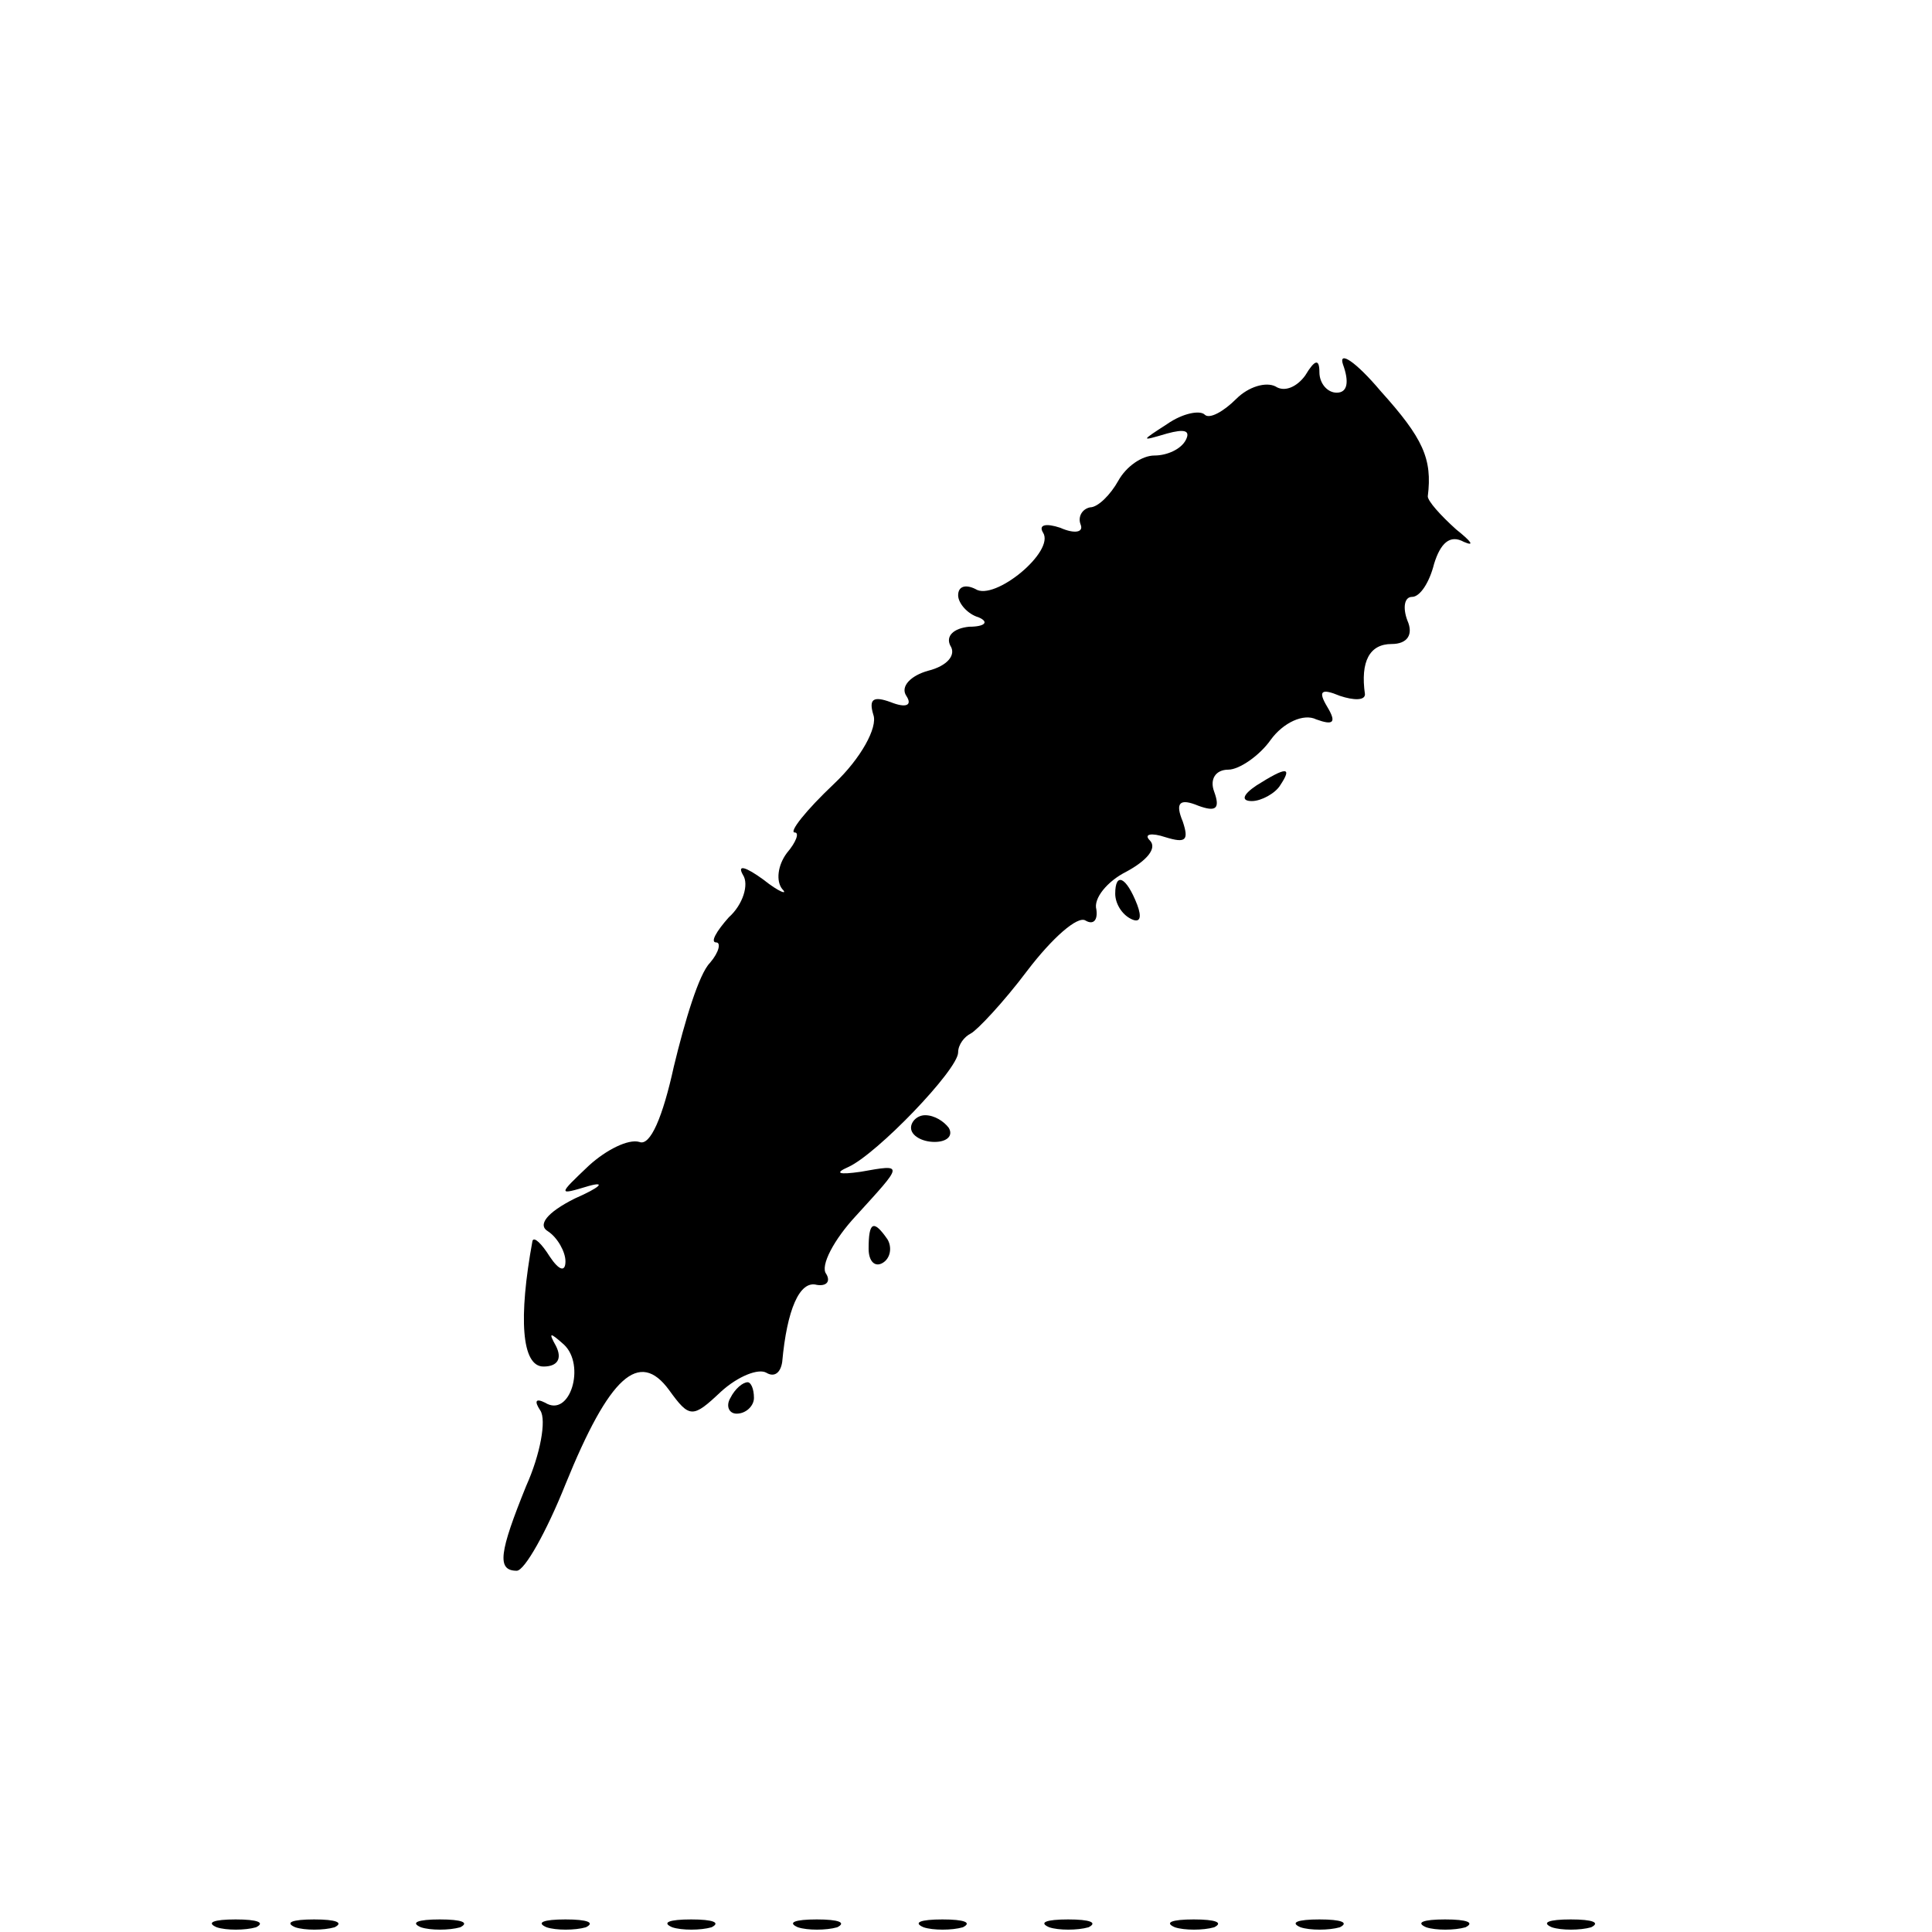 <?xml version="1.0" standalone="no"?>
<!DOCTYPE svg PUBLIC "-//W3C//DTD SVG 20010904//EN"
 "http://www.w3.org/TR/2001/REC-SVG-20010904/DTD/svg10.dtd">
<svg version="1.0" xmlns="http://www.w3.org/2000/svg"
 width="123pt" height="123pt" viewBox="0 0 123 123"
 preserveAspectRatio="xMidYMid meet">
<g transform="translate(0,123) scale(0.1,-0.1)"
fill="#000000" stroke="none">
<path d="M855 998 c4 -11 3 -18 -4 -18 -6 0 -11 6 -11 13 0 9 -3 8 -9 -2 -5
-7 -13 -11 -19 -7 -6 3 -17 0 -25 -8 -8 -8 -17 -13 -20 -10 -3 3 -14 1 -24 -6
-17 -11 -17 -11 0 -6 11 3 15 2 12 -4 -3 -6 -12 -10 -20 -10 -8 0 -18 -7 -23
-16 -5 -9 -13 -17 -18 -17 -5 -1 -8 -6 -6 -11 2 -5 -4 -6 -13 -2 -9 3 -14 2
-11 -3 8 -12 -31 -44 -43 -36 -6 3 -11 2 -11 -4 0 -5 6 -12 13 -14 7 -3 4 -6
-6 -6 -10 -1 -15 -6 -12 -12 4 -6 -2 -13 -14 -16 -11 -3 -18 -10 -14 -16 4 -6
0 -8 -10 -4 -11 4 -14 2 -11 -8 3 -8 -8 -28 -25 -44 -18 -17 -29 -31 -25 -31
3 0 1 -6 -5 -13 -6 -8 -7 -18 -3 -23 4 -4 -2 -2 -12 6 -11 8 -17 10 -13 3 4
-6 0 -19 -9 -27 -8 -9 -12 -16 -8 -16 3 0 2 -6 -4 -13 -7 -7 -16 -37 -23 -66
-7 -32 -15 -51 -22 -48 -7 2 -21 -5 -32 -15 -20 -19 -20 -19 0 -13 11 3 7 -1
-9 -8 -18 -9 -24 -17 -17 -21 6 -4 11 -13 11 -19 0 -7 -4 -6 -10 3 -5 8 -10
13 -11 10 -9 -49 -7 -80 7 -80 9 0 12 5 8 13 -5 9 -4 9 5 1 14 -13 4 -47 -12
-37 -6 3 -7 1 -3 -5 4 -6 0 -28 -9 -48 -17 -42 -19 -54 -6 -54 5 0 19 25 31
55 28 69 47 86 66 60 13 -18 15 -18 33 -1 11 10 24 15 29 12 5 -3 9 0 10 7 3
33 11 52 22 49 6 -1 9 2 6 7 -4 5 5 22 19 37 30 33 31 33 3 28 -14 -2 -17 -1
-8 3 18 8 70 62 70 73 0 5 4 10 8 12 4 2 21 20 36 40 16 21 32 35 37 32 5 -3
8 0 7 7 -2 7 7 18 19 24 13 7 20 15 15 20 -4 4 1 5 10 2 13 -4 15 -2 11 10 -5
12 -2 15 10 10 11 -4 14 -2 10 9 -3 8 1 14 9 14 7 0 20 9 27 19 8 11 21 17 29
13 11 -4 13 -2 7 8 -6 10 -4 12 8 7 9 -3 16 -3 16 1 -3 21 3 32 17 32 10 0 14
6 10 15 -3 8 -2 15 3 15 5 0 11 9 14 21 4 13 10 19 19 14 7 -3 5 0 -5 8 -10 9
-18 18 -18 21 3 24 -3 37 -30 67 -16 19 -27 26 -24 17z"/>
<path d="M800 730 c-9 -6 -10 -10 -3 -10 6 0 15 5 18 10 8 12 4 12 -15 0z"/>
<path d="M710 661 c0 -6 4 -13 10 -16 6 -3 7 1 4 9 -7 18 -14 21 -14 7z"/>
<path d="M580 512 c0 -5 7 -9 15 -9 8 0 12 4 9 9 -3 4 -9 8 -15 8 -5 0 -9 -4
-9 -8z"/>
<path d="M553 435 c0 -8 4 -12 9 -9 5 3 6 10 3 15 -9 13 -12 11 -12 -6z"/>
<path d="M465 340 c-3 -5 -1 -10 4 -10 6 0 11 5 11 10 0 6 -2 10 -4 10 -3 0
-8 -4 -11 -10z"/>
<path d="M138 3 c6 -2 18 -2 25 0 6 3 1 5 -13 5 -14 0 -19 -2 -12 -5z"/>
<path d="M188 3 c6 -2 18 -2 25 0 6 3 1 5 -13 5 -14 0 -19 -2 -12 -5z"/>
<path d="M268 3 c6 -2 18 -2 25 0 6 3 1 5 -13 5 -14 0 -19 -2 -12 -5z"/>
<path d="M348 3 c6 -2 18 -2 25 0 6 3 1 5 -13 5 -14 0 -19 -2 -12 -5z"/>
<path d="M428 3 c6 -2 18 -2 25 0 6 3 1 5 -13 5 -14 0 -19 -2 -12 -5z"/>
<path d="M508 3 c6 -2 18 -2 25 0 6 3 1 5 -13 5 -14 0 -19 -2 -12 -5z"/>
<path d="M588 3 c6 -2 18 -2 25 0 6 3 1 5 -13 5 -14 0 -19 -2 -12 -5z"/>
<path d="M668 3 c6 -2 18 -2 25 0 6 3 1 5 -13 5 -14 0 -19 -2 -12 -5z"/>
<path d="M748 3 c6 -2 18 -2 25 0 6 3 1 5 -13 5 -14 0 -19 -2 -12 -5z"/>
<path d="M828 3 c6 -2 18 -2 25 0 6 3 1 5 -13 5 -14 0 -19 -2 -12 -5z"/>
<path d="M908 3 c6 -2 18 -2 25 0 6 3 1 5 -13 5 -14 0 -19 -2 -12 -5z"/>
<path d="M988 3 c6 -2 18 -2 25 0 6 3 1 5 -13 5 -14 0 -19 -2 -12 -5z"/>
</g>
</svg>
